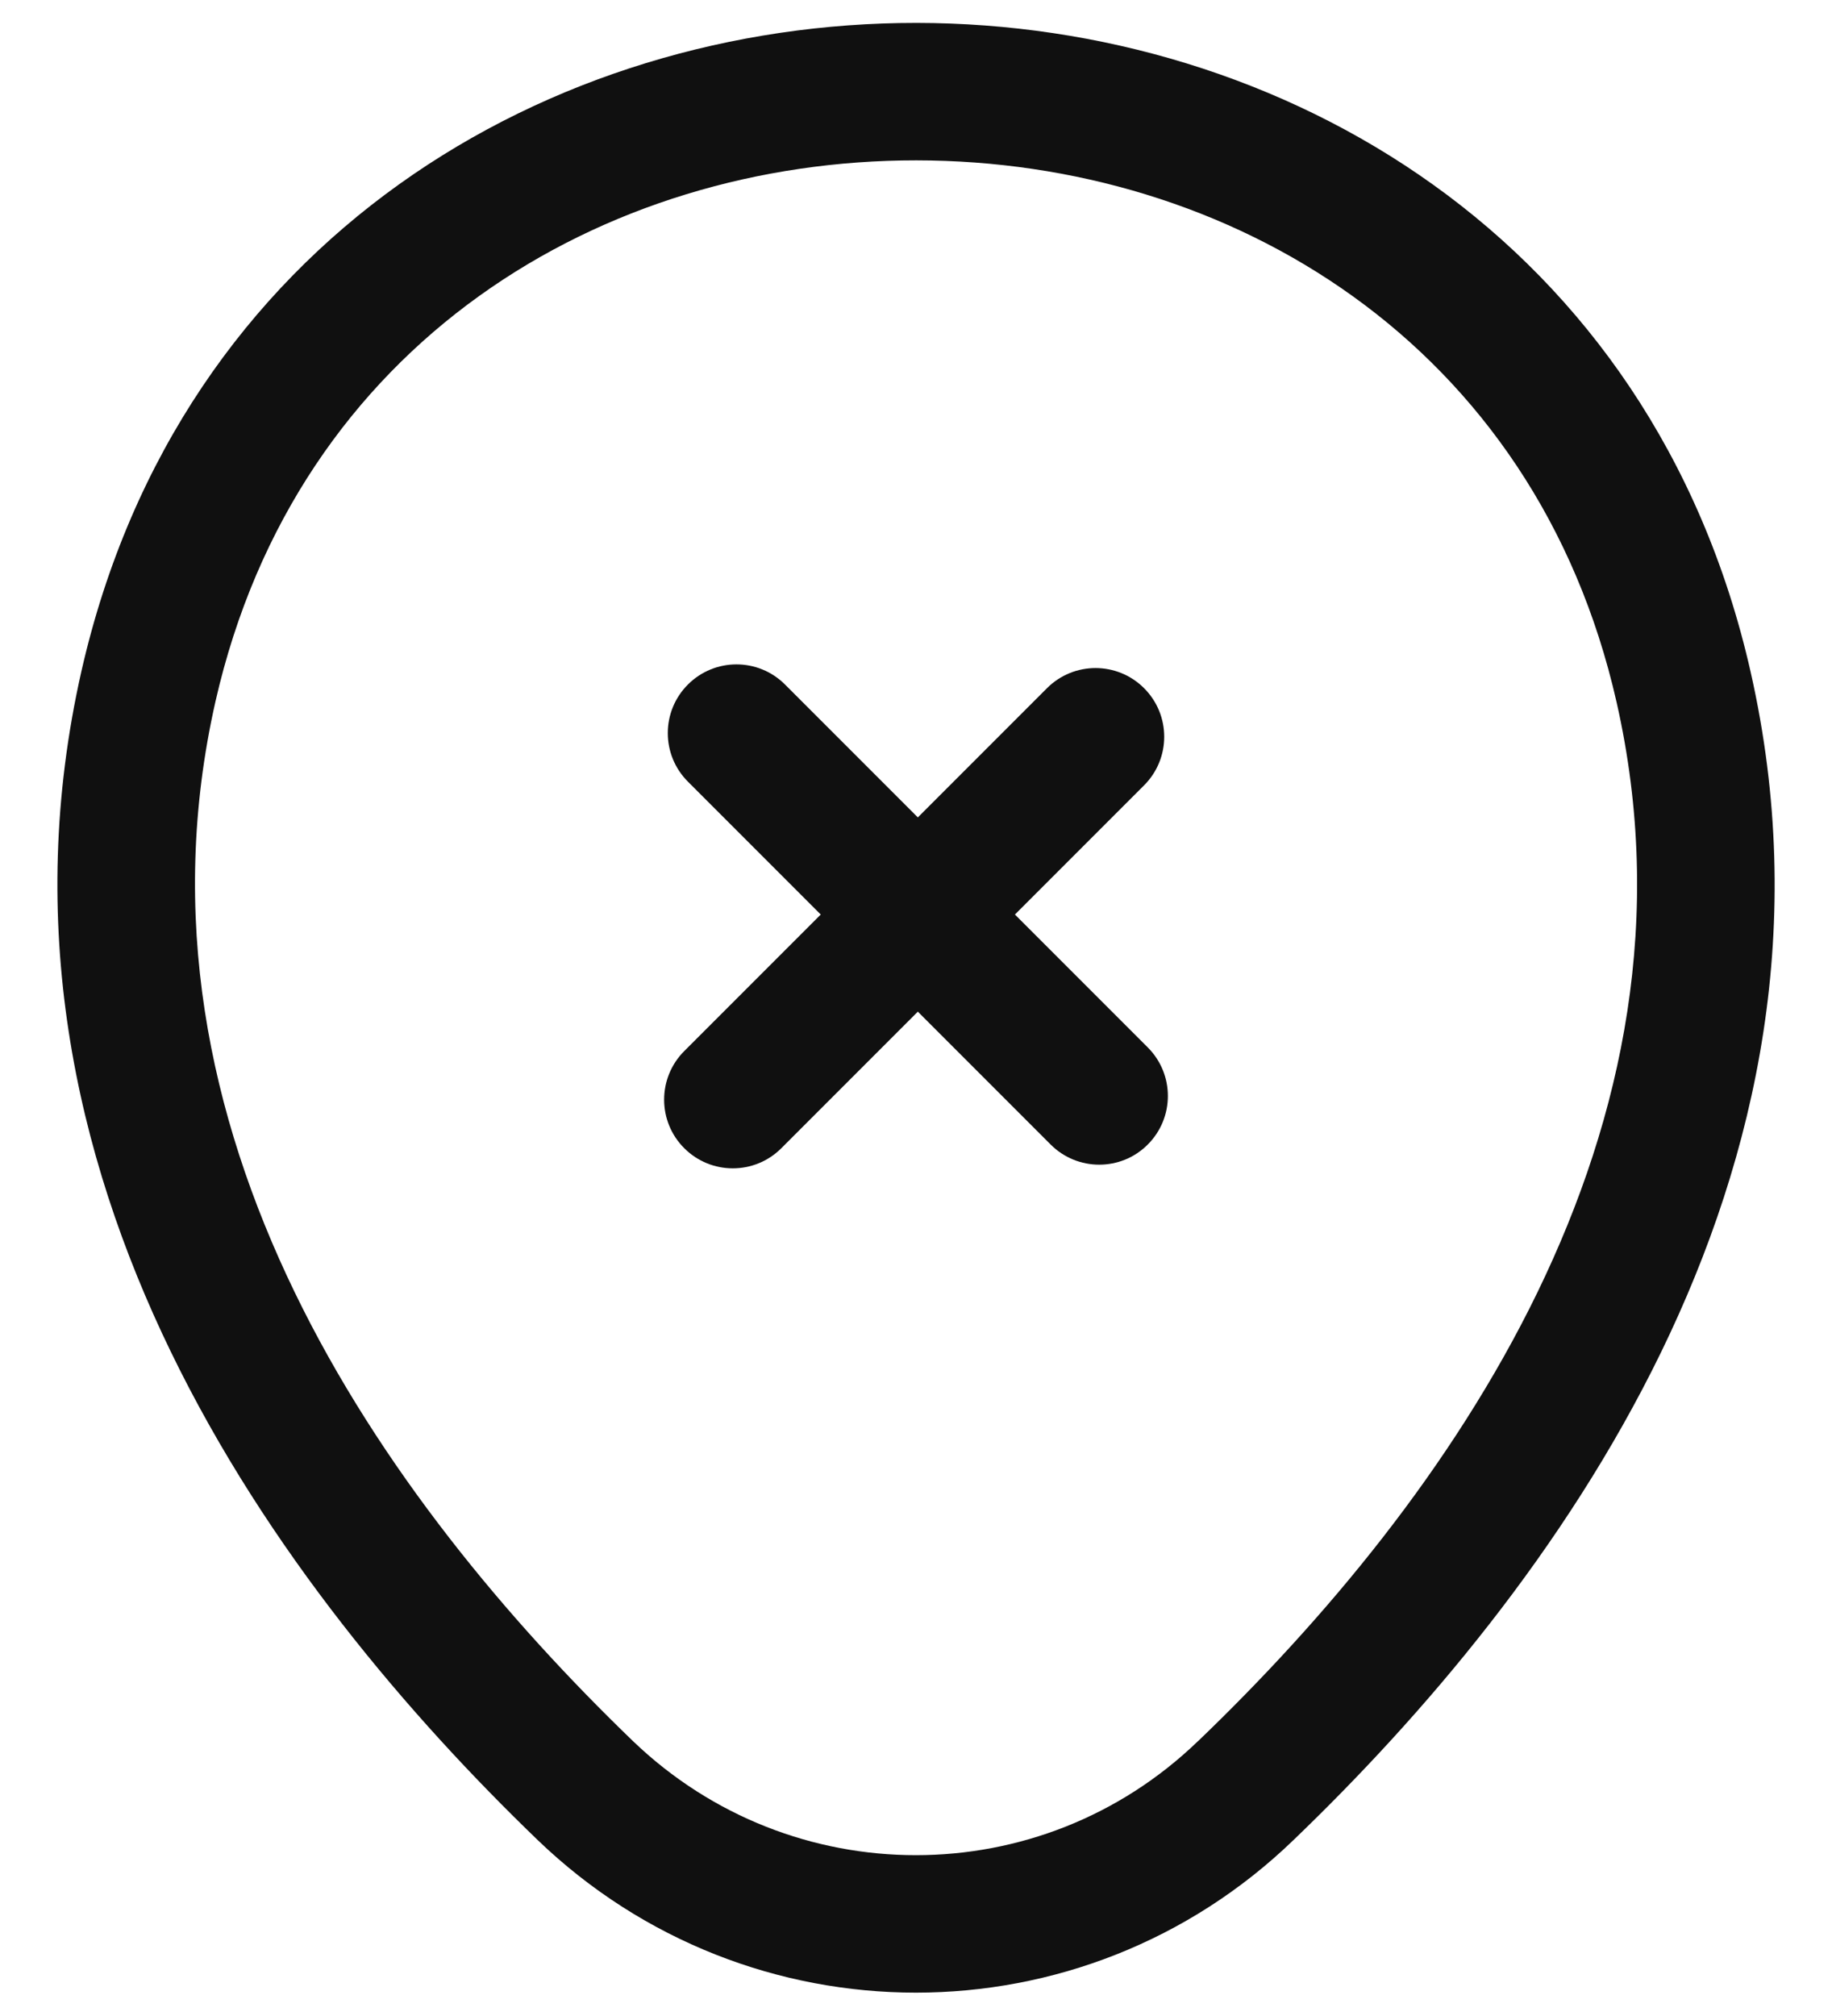 <svg width="20" height="22" viewBox="0 0 20 22" fill="none" xmlns="http://www.w3.org/2000/svg">
<path fill-rule="evenodd" clip-rule="evenodd" d="M10.003 1.75C6.587 1.748 3.245 3.73 2.352 7.656C1.295 12.326 4.188 16.376 6.91 19C8.641 20.661 11.361 20.659 13.079 19L13.081 18.999C15.813 16.376 18.706 12.335 17.649 7.666L17.649 7.666C16.76 3.74 13.42 1.752 10.003 1.75ZM19.112 7.334C18.04 2.6 13.985 0.253 10.005 0.25C6.024 0.247 1.966 2.59 0.889 7.324L0.889 7.324C-0.354 12.814 3.072 17.384 5.87 20.08L5.871 20.081C8.18 22.299 11.819 22.301 14.121 20.08C16.928 17.383 20.354 12.824 19.112 7.334Z" fill="#101010"/>
<path fill-rule="evenodd" clip-rule="evenodd" d="M7.51 7.47C7.803 7.177 8.277 7.177 8.57 7.47L12.53 11.43C12.823 11.723 12.823 12.197 12.53 12.49C12.238 12.783 11.763 12.783 11.47 12.49L7.51 8.53C7.217 8.237 7.217 7.763 7.51 7.47Z" fill="#101010"/>
<path fill-rule="evenodd" clip-rule="evenodd" d="M12.49 7.51C12.783 7.803 12.783 8.277 12.49 8.57L8.53 12.53C8.237 12.823 7.763 12.823 7.47 12.53C7.177 12.238 7.177 11.763 7.47 11.47L11.43 7.51C11.723 7.217 12.197 7.217 12.49 7.51Z" fill="#101010"/>
</svg>
